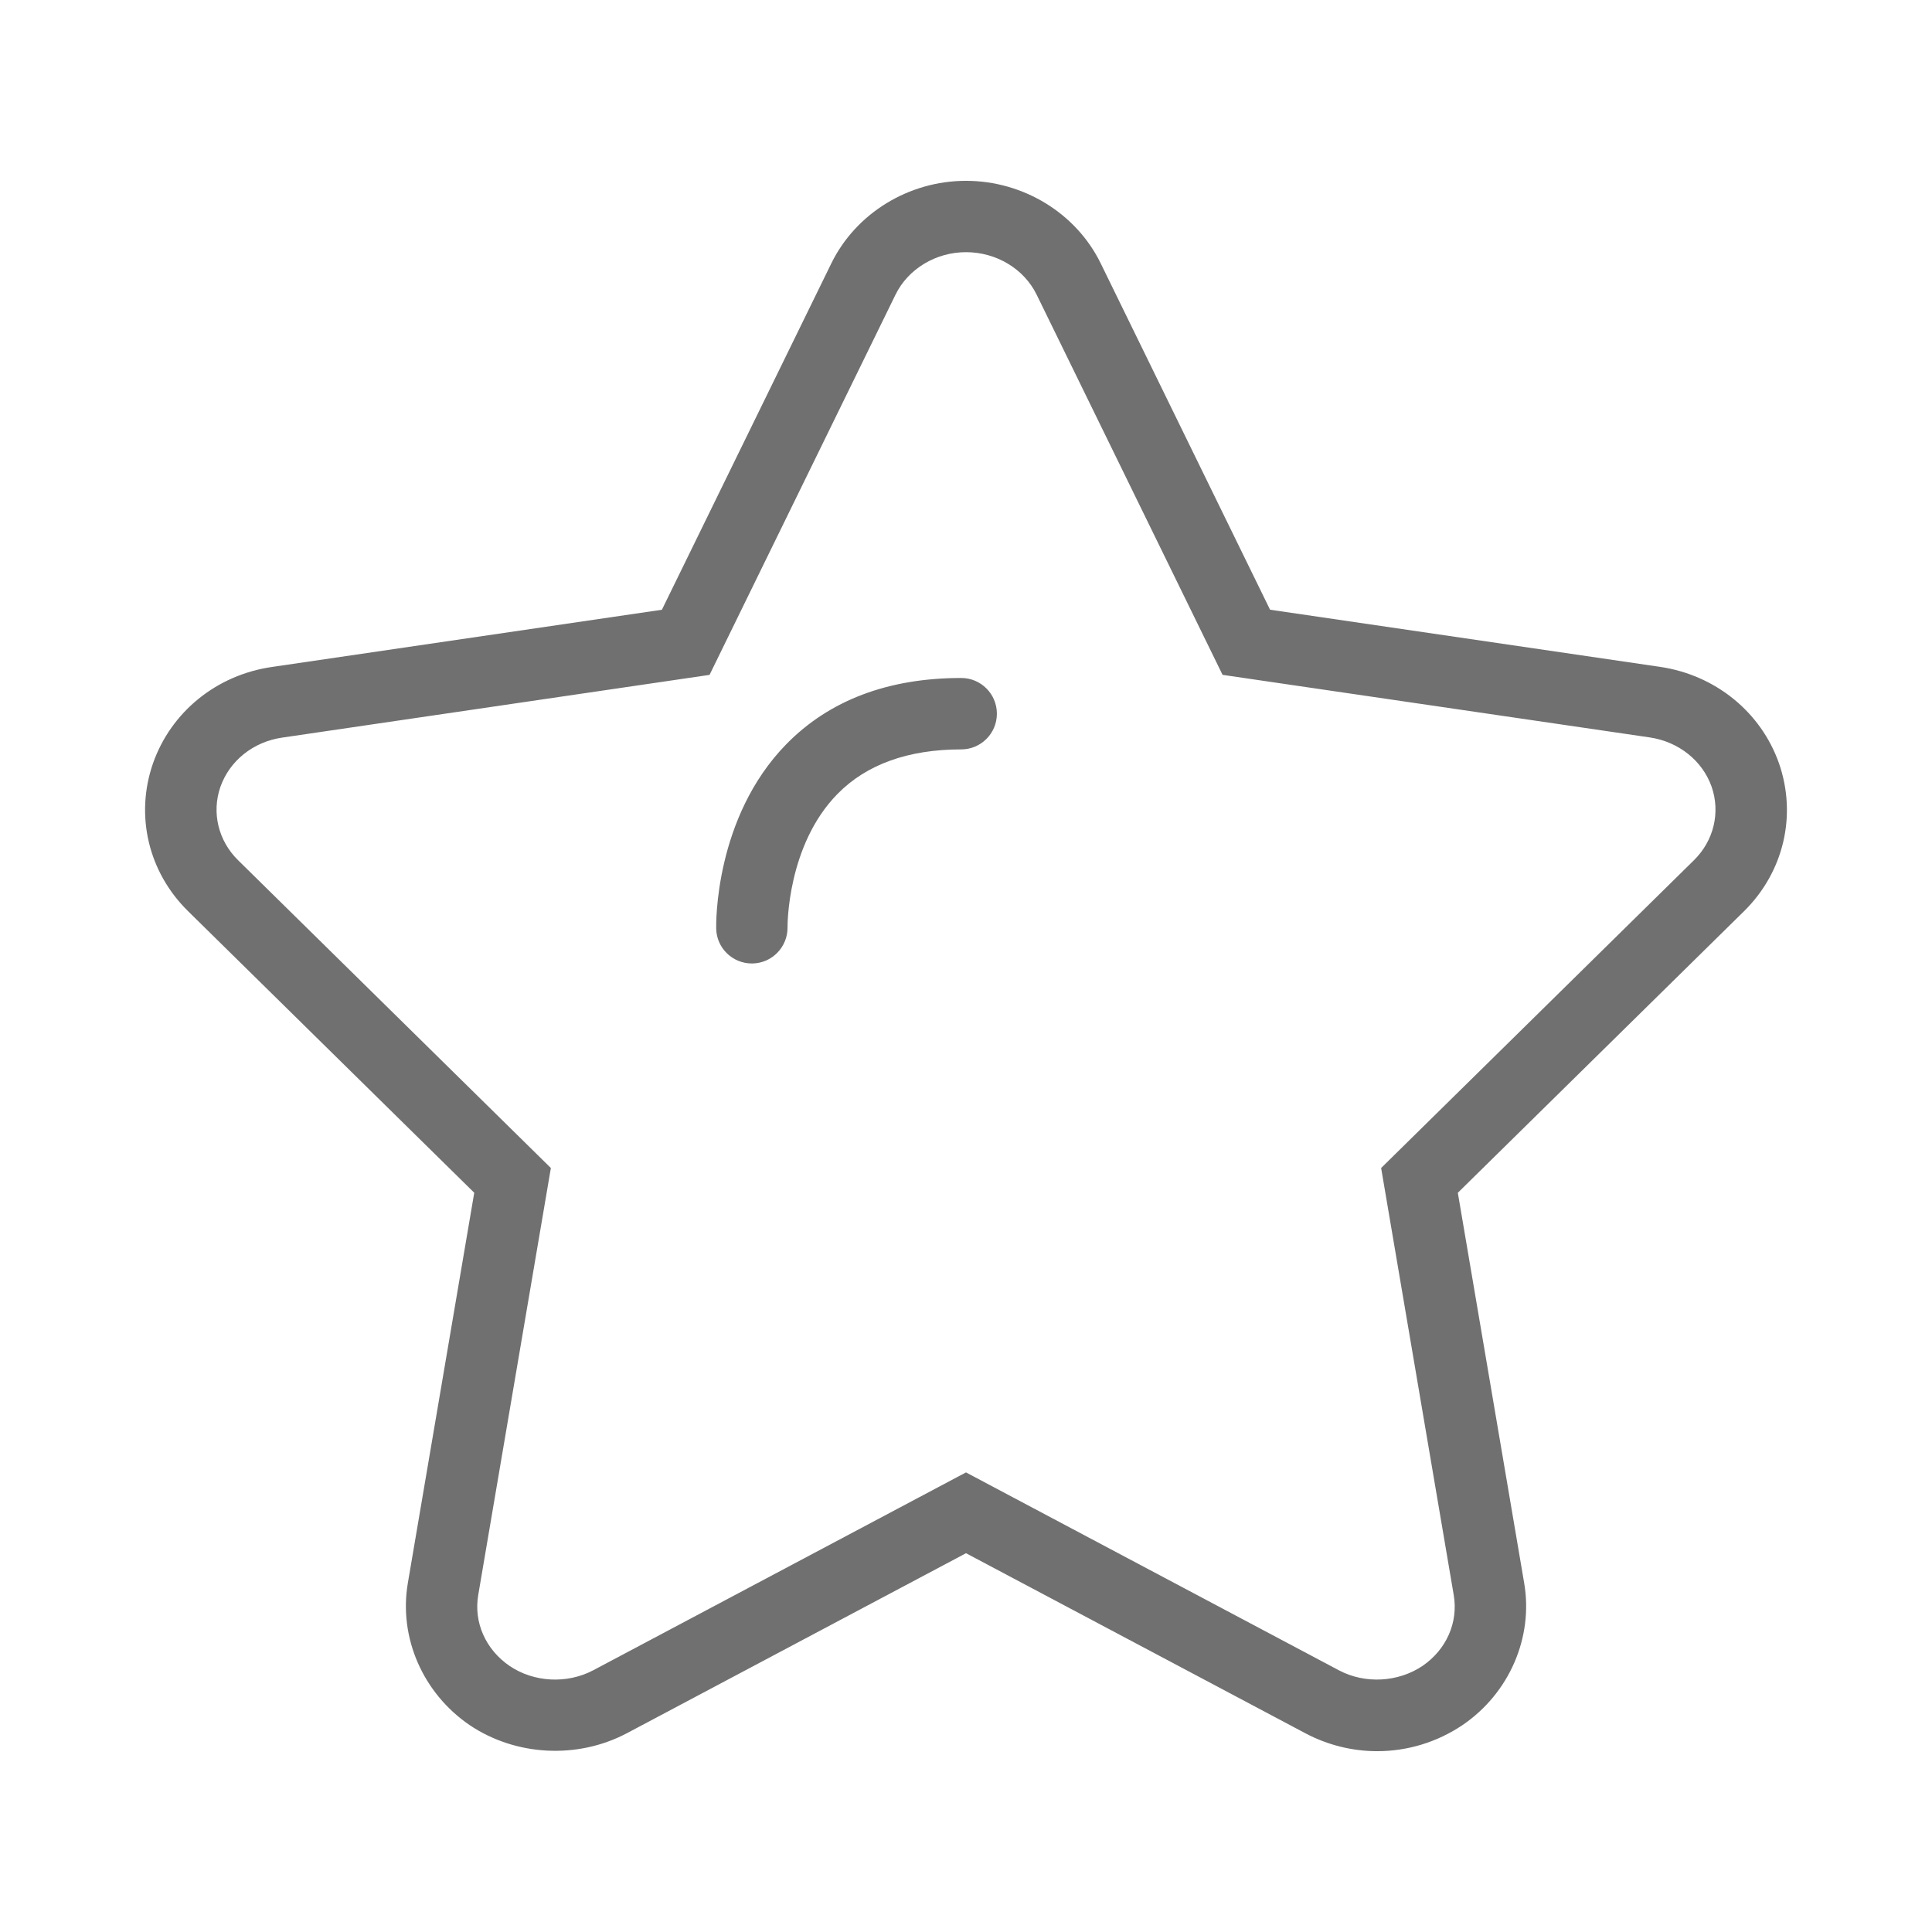 <?xml version="1.0" standalone="no"?><!DOCTYPE svg PUBLIC "-//W3C//DTD SVG 1.1//EN" "http://www.w3.org/Graphics/SVG/1.1/DTD/svg11.dtd"><svg t="1553846661213" class="icon" style="" viewBox="0 0 1024 1024" version="1.1" xmlns="http://www.w3.org/2000/svg" p-id="3966" xmlns:xlink="http://www.w3.org/1999/xlink" width="128" height="128"><defs><style type="text/css"></style></defs><path d="M942.889 404.537c-9.59-27.202-33.747-46.78-63.048-51.093l-206.681-30.285-89.758-183.565c-12.977-26.578-41.011-43.754-71.429-43.754-30.342 0-58.338 17.176-71.353 43.754l-89.796 183.584-206.662 30.323c-29.321 4.218-53.496 23.778-63.086 51.131-9.572 27.618-2.44 57.62 18.595 78.295l151.691 149.251-35.185 206.813c-4.937 28.829 7.888 58.395 32.763 75.363 24.327 16.363 56.938 18.16 83.138 4.389l179.933-95.509 180.047 95.528c11.652 6.148 24.724 9.402 37.833 9.402 16.155 0 31.799-4.767 45.324-13.866 24.762-16.893 37.568-46.44 32.631-75.269l-35.166-206.832 151.71-149.251C945.386 462.232 952.517 432.231 942.889 404.537zM897.811 455.952l-165.784 163.116 38.476 226.316c2.497 14.528-3.897 28.942-16.552 37.587-12.958 8.702-30.437 9.628-44.227 2.365l-197.733-104.929-197.601 104.891c-13.941 7.34-31.439 6.356-44.227-2.27-12.788-8.72-19.181-23.154-16.684-37.681l38.495-226.278-165.765-163.116c-10.517-10.328-14.112-25.253-9.401-38.854 4.899-13.923 17.441-23.948 32.82-26.161l226.448-33.236 98.555-201.498c6.696-13.696 21.376-22.548 37.379-22.548 16.06 0 30.739 8.834 37.436 22.53l98.536 201.498 226.392 33.161c15.36 2.27 27.958 12.333 32.839 26.18C911.923 430.698 908.329 445.604 897.811 455.952zM509.476 359.346c-38.741 0-69.953 11.823-92.728 35.109-38.022 38.873-37.209 95.339-37.152 97.741 0.227 10.291 8.645 18.462 18.898 18.462 0.114 0 0.246 0 0.359 0 10.423-0.189 18.708-8.815 18.557-19.238 0-0.435-0.341-43.394 26.559-70.691 15.379-15.625 37.436-23.532 65.489-23.532 10.442 0 18.916-8.474 18.916-18.916C528.373 367.839 519.918 359.346 509.476 359.346z" p-id="3967" fill="#707070"></path></svg>